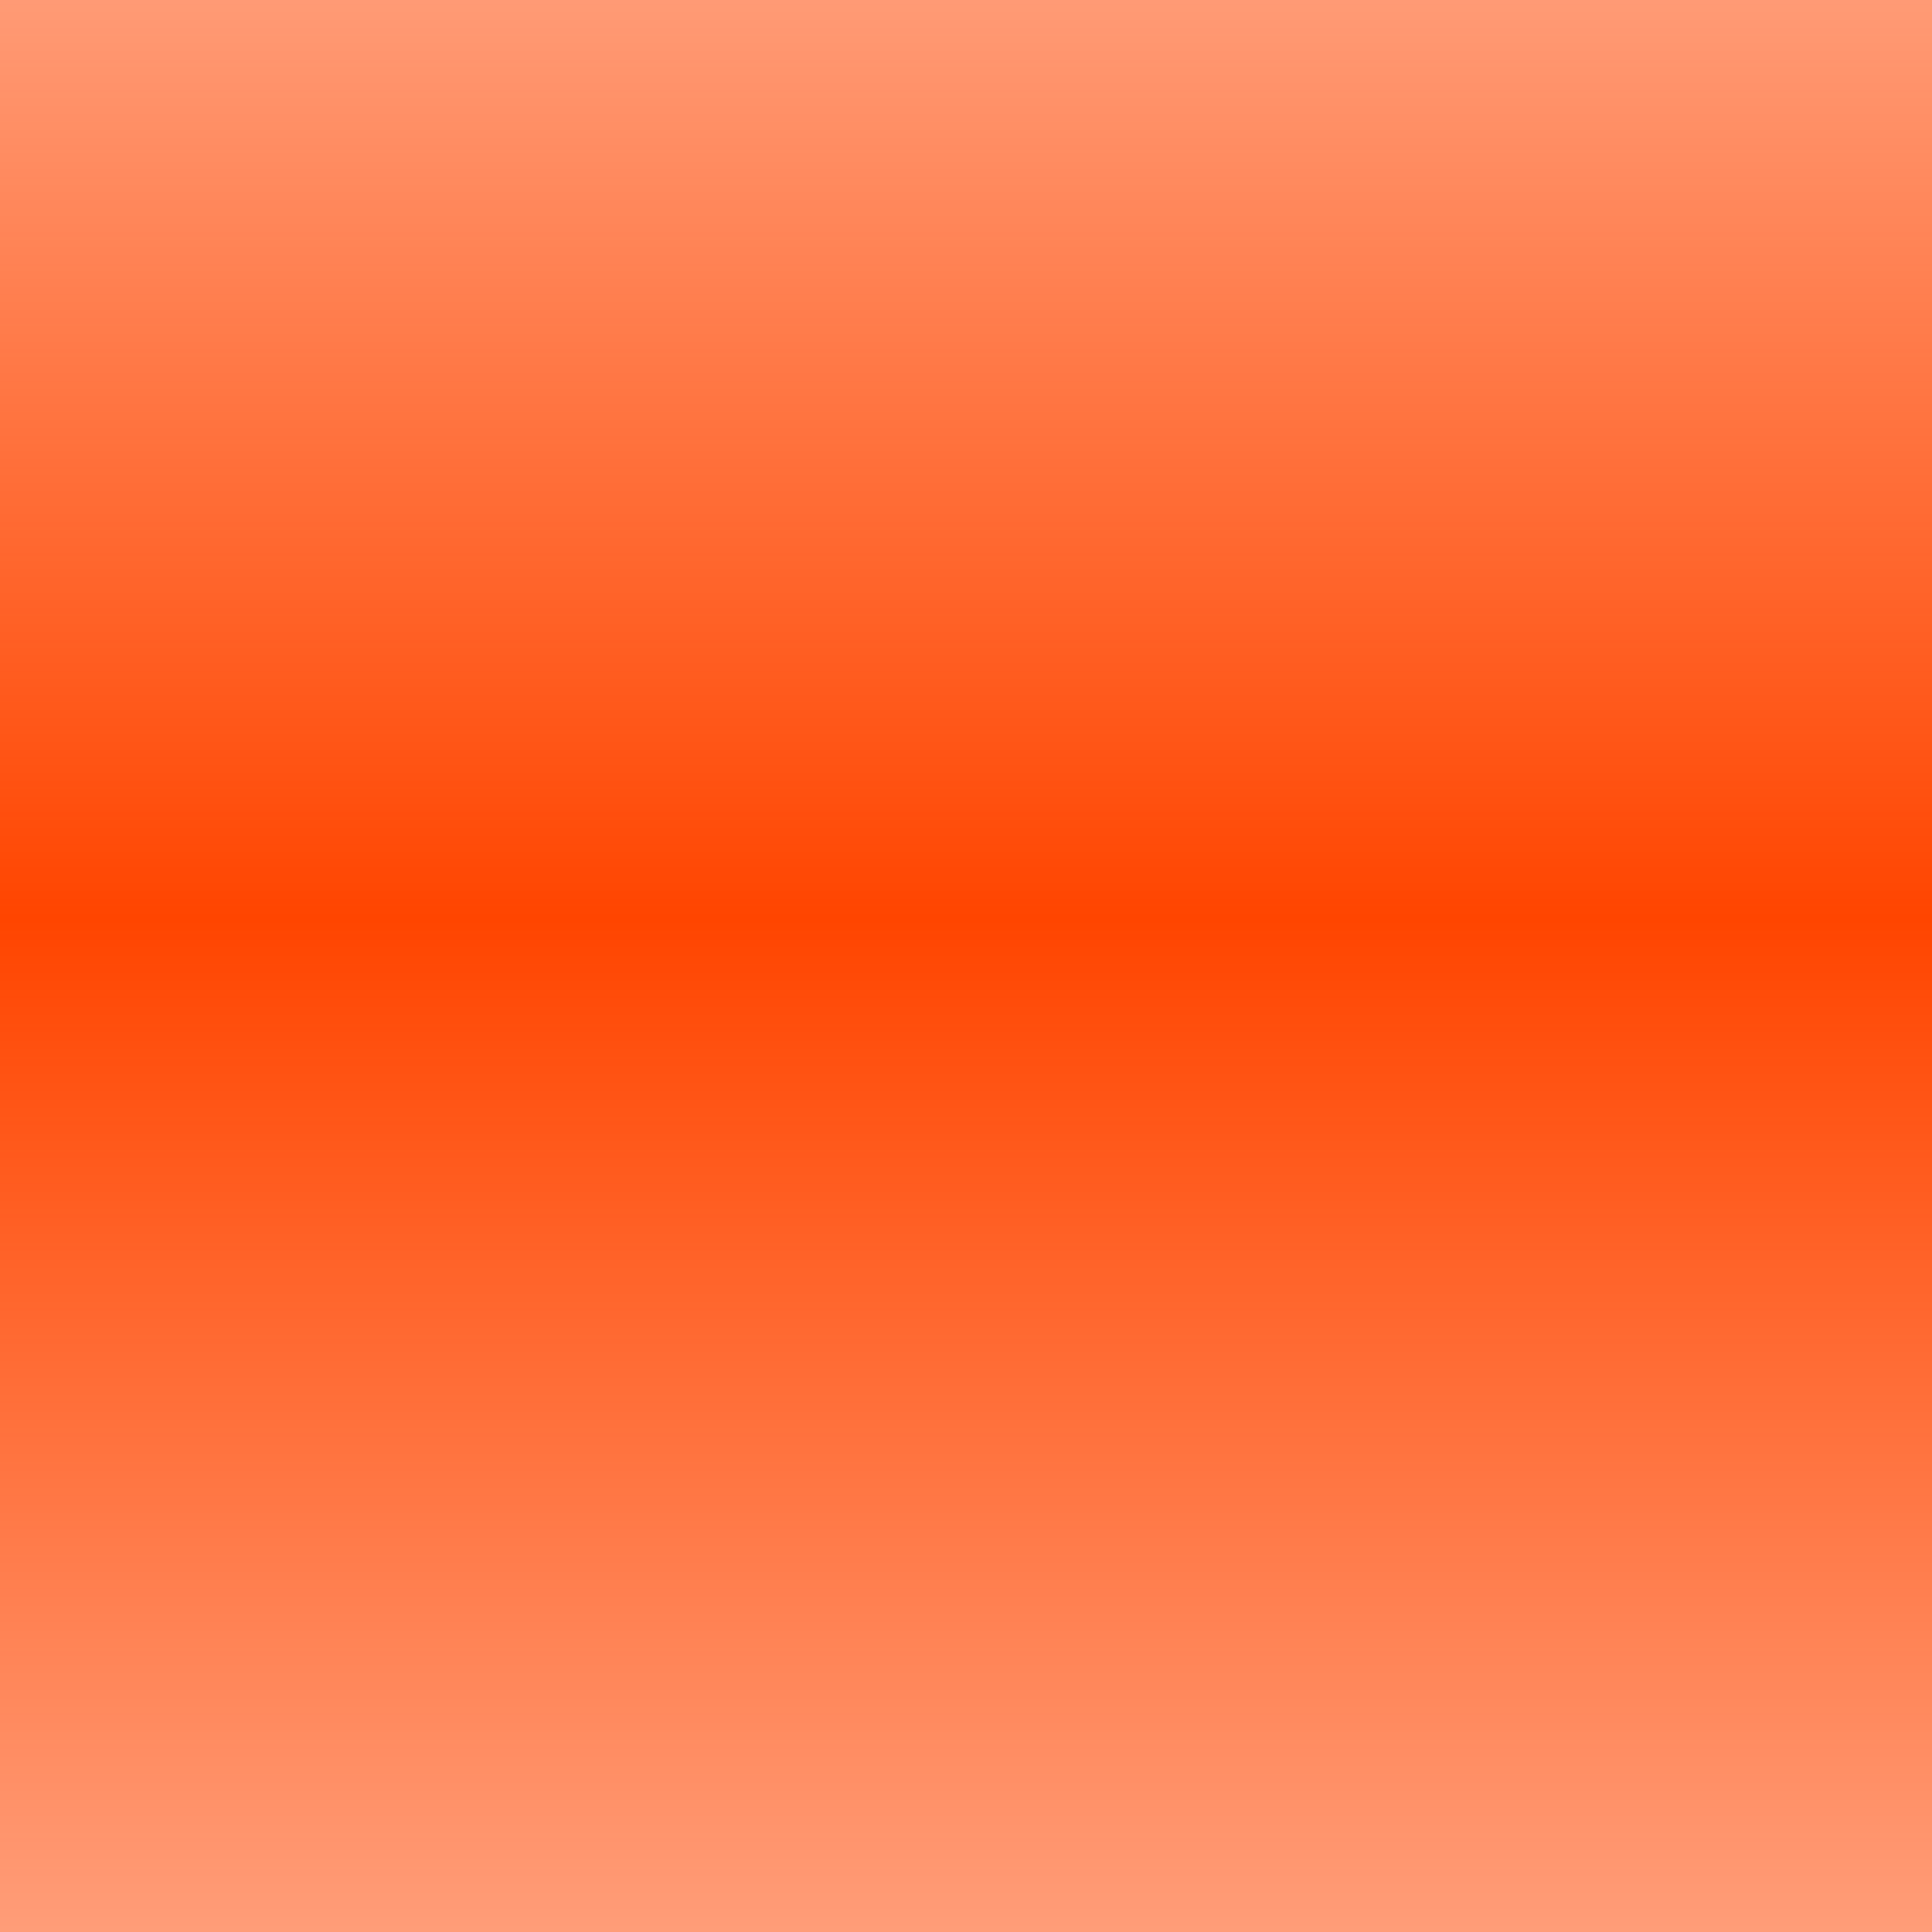 <?xml version="1.0" encoding="UTF-8" standalone="no"?>
<!-- Created with Inkscape (http://www.inkscape.org/) -->

<svg
   xmlns:dc="http://purl.org/dc/elements/1.1/"
   xmlns:cc="http://creativecommons.org/ns#"
   xmlns:rdf="http://www.w3.org/1999/02/22-rdf-syntax-ns#"
   xmlns:svg="http://www.w3.org/2000/svg"
   xmlns="http://www.w3.org/2000/svg"
   xmlns:xlink="http://www.w3.org/1999/xlink"
   xmlns:sodipodi="http://sodipodi.sourceforge.net/DTD/sodipodi-0.dtd"
   xmlns:inkscape="http://www.inkscape.org/namespaces/inkscape"
   width="30"
   height="30"
   id="svg2"
   version="1.1"
   inkscape:version="0.48.5 r10040"
   sodipodi:docname="replayProgress.svg">
  <defs
     id="defs4">
    <linearGradient
       id="linearGradient2987">
      <stop
         style="stop-color:#ff4500;stop-opacity:0.4;"
         offset="0"
         id="stop2989" />
      <stop
         id="stop2995"
         offset="0.518"
         style="stop-color:#ff4500;stop-opacity:1;" />
      <stop
         style="stop-color:#ff4500;stop-opacity:0.4;"
         offset="1"
         id="stop2991" />
    </linearGradient>
    <linearGradient
       inkscape:collect="always"
       xlink:href="#linearGradient2987"
       id="linearGradient3000"
       gradientUnits="userSpaceOnUse"
       x1="185"
       y1="1056.651"
       x2="185"
       y2="1017.998"
       gradientTransform="matrix(30,0,0,1,0,-0.013)" />
  </defs>
  <sodipodi:namedview
     id="base"
     pagecolor="#ffffff"
     bordercolor="#666666"
     borderopacity="1.0"
     inkscape:pageopacity="0.0"
     inkscape:pageshadow="2"
     inkscape:zoom="15.839192"
     inkscape:cx="6.9429164"
     inkscape:cy="17.400295"
     inkscape:document-units="px"
     inkscape:current-layer="layer1"
     showgrid="false"
     inkscape:window-width="1680"
     inkscape:window-height="966"
     inkscape:window-x="-4"
     inkscape:window-y="32"
     inkscape:window-maximized="1"
     fit-margin-top="0"
     fit-margin-left="0"
     fit-margin-right="0"
     fit-margin-bottom="0" />
  <g
     inkscape:label="Ebene 1"
     inkscape:groupmode="layer"
     id="layer1"
     transform="translate(0,-1022.362)">
    <path
       style="fill:url(#linearGradient3000);fill-opacity:1;fill-rule:nonzero;stroke:none"
       d="m 0,1022.362 0,30 30,0 0,-30 -30,0 z"
       id="rect2985"
       inkscape:connector-curvature="0" />
  </g>
</svg>
